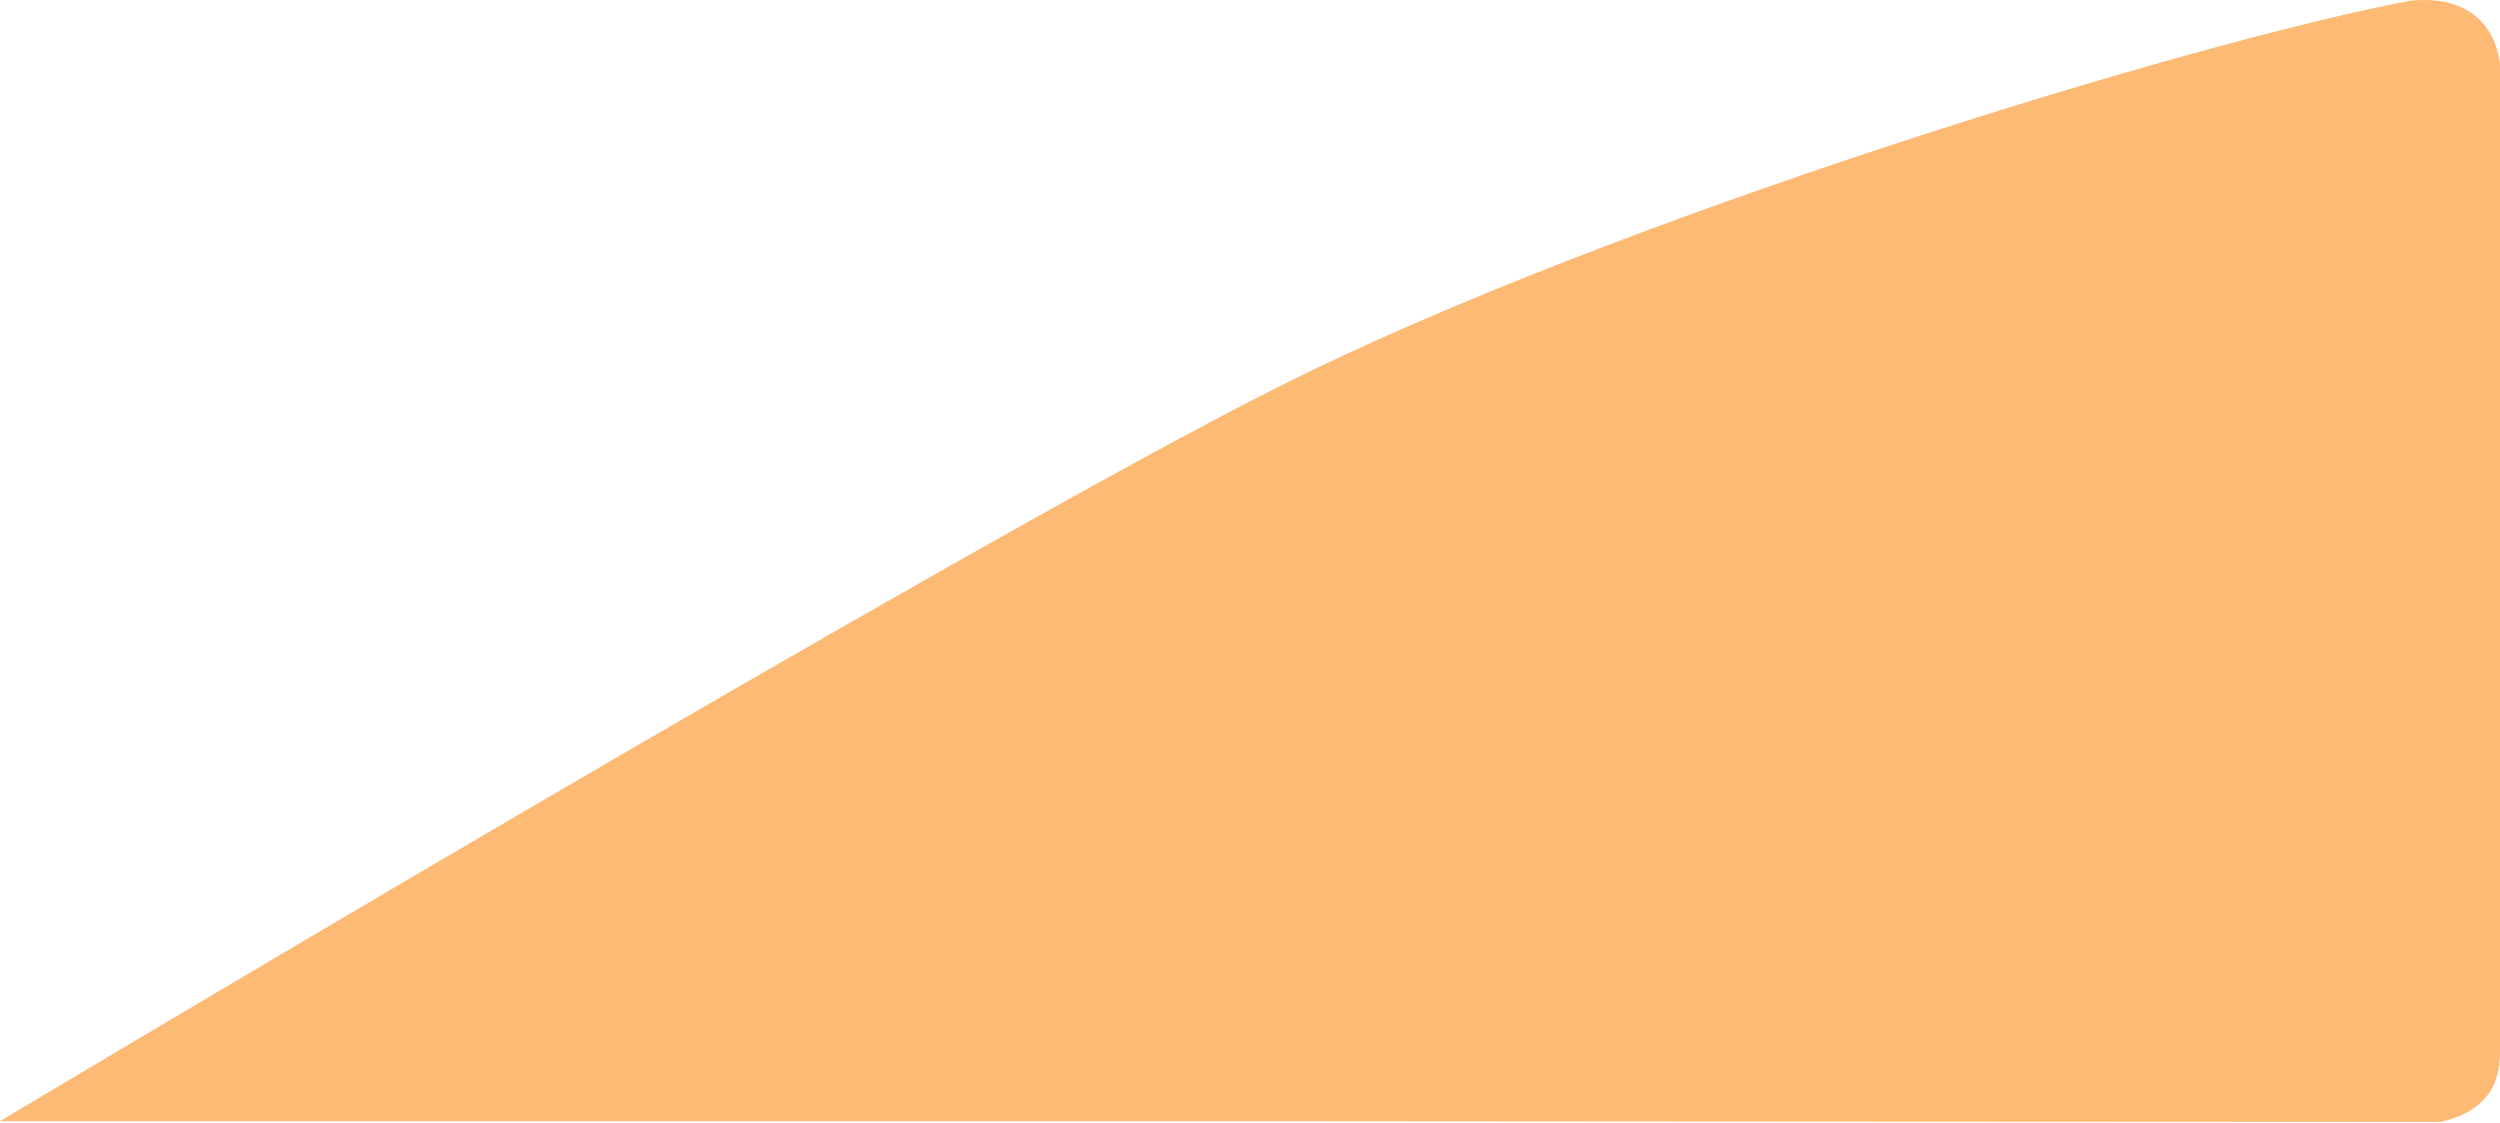 <svg width="1679" height="754" viewBox="0 0 1679 754" fill="none" xmlns="http://www.w3.org/2000/svg">
<path d="M0 753C0 753 644.312 367.242 860.133 259.003C1081.72 147.871 1467.89 29.154 1618.54 0.504C1677.5 -5.495 1679 44 1679 44C1679 44 1679 694.935 1679 707C1679 719.065 1677 745 1639 753.5C1478.42 753.5 860.133 753 860.133 753H0Z" fill="#fdba74"/>
</svg>
